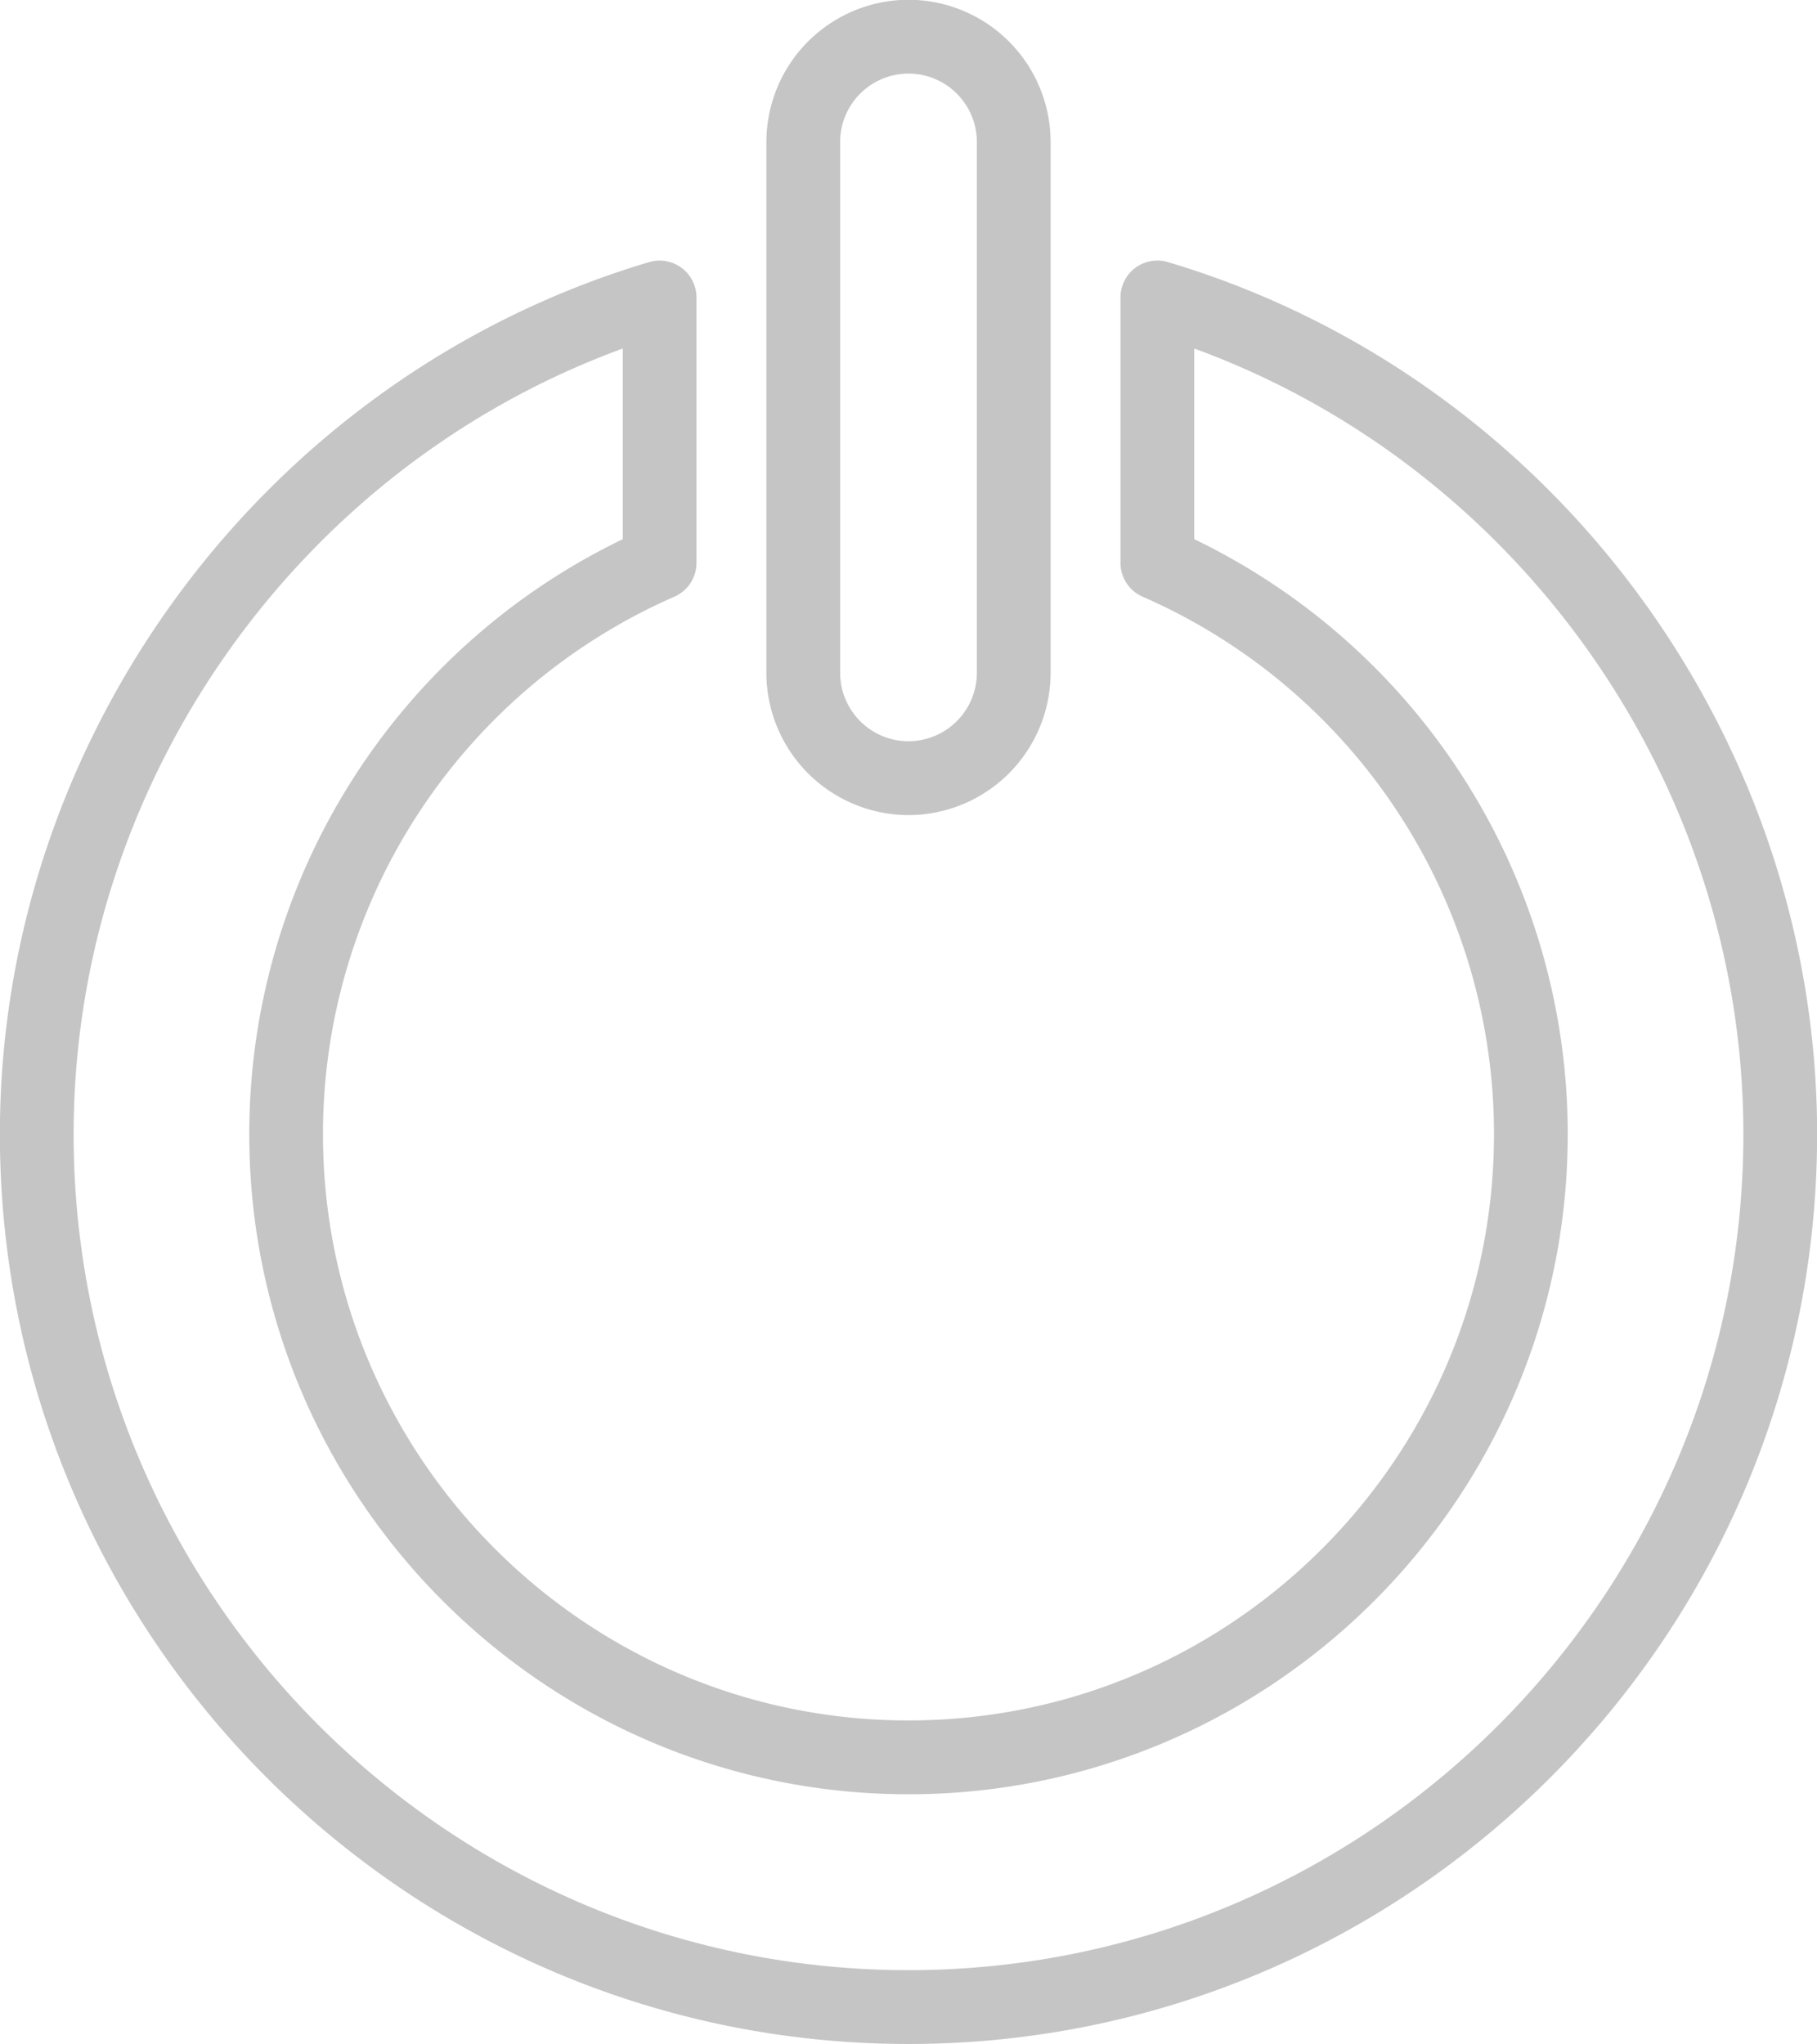 <svg xmlns="http://www.w3.org/2000/svg" width="48" height="54">
    <path fill="#C5C5C5" fill-rule="evenodd" d="M24 53.99C10.765 53.99-.003 43.209-.003 29.957c0-10.555 7.052-20.027 17.151-23.034a.975.975 0 0 1 1.251.934v7.01a.975.975 0 0 1-.583.894 15.493 15.493 0 0 0-9.284 14.196c0 8.539 6.939 15.487 15.468 15.487s15.467-6.948 15.467-15.487c0-6.157-3.643-11.73-9.283-14.196a.975.975 0 0 1-.584-.894v-7.01c0-.308.146-.598.392-.782a.977.977 0 0 1 .861-.152c10.097 3.007 17.15 12.479 17.15 23.034C48.003 43.209 37.235 53.99 24 53.99zM16.452 9.206C7.847 12.35 1.945 20.7 1.945 29.957 1.945 42.134 11.838 52.04 24 52.04c12.161 0 22.055-9.906 22.055-22.083 0-9.256-5.902-17.606-14.506-20.751v5.036a17.443 17.443 0 0 1 9.866 15.715c0 9.615-7.812 17.437-17.415 17.437-9.603 0-17.415-7.822-17.415-17.437a17.445 17.445 0 0 1 9.867-15.715V9.206zM24 21.53a3.761 3.761 0 0 1-3.754-3.76V3.752A3.76 3.76 0 0 1 24-.006a3.76 3.76 0 0 1 3.754 3.758V17.77A3.761 3.761 0 0 1 24 21.53zm0-19.586c-.996 0-1.806.81-1.806 1.808V17.77c0 .998.81 1.809 1.806 1.809a1.81 1.81 0 0 0 1.806-1.809V3.752c0-.998-.81-1.808-1.806-1.808z"/>
</svg>
